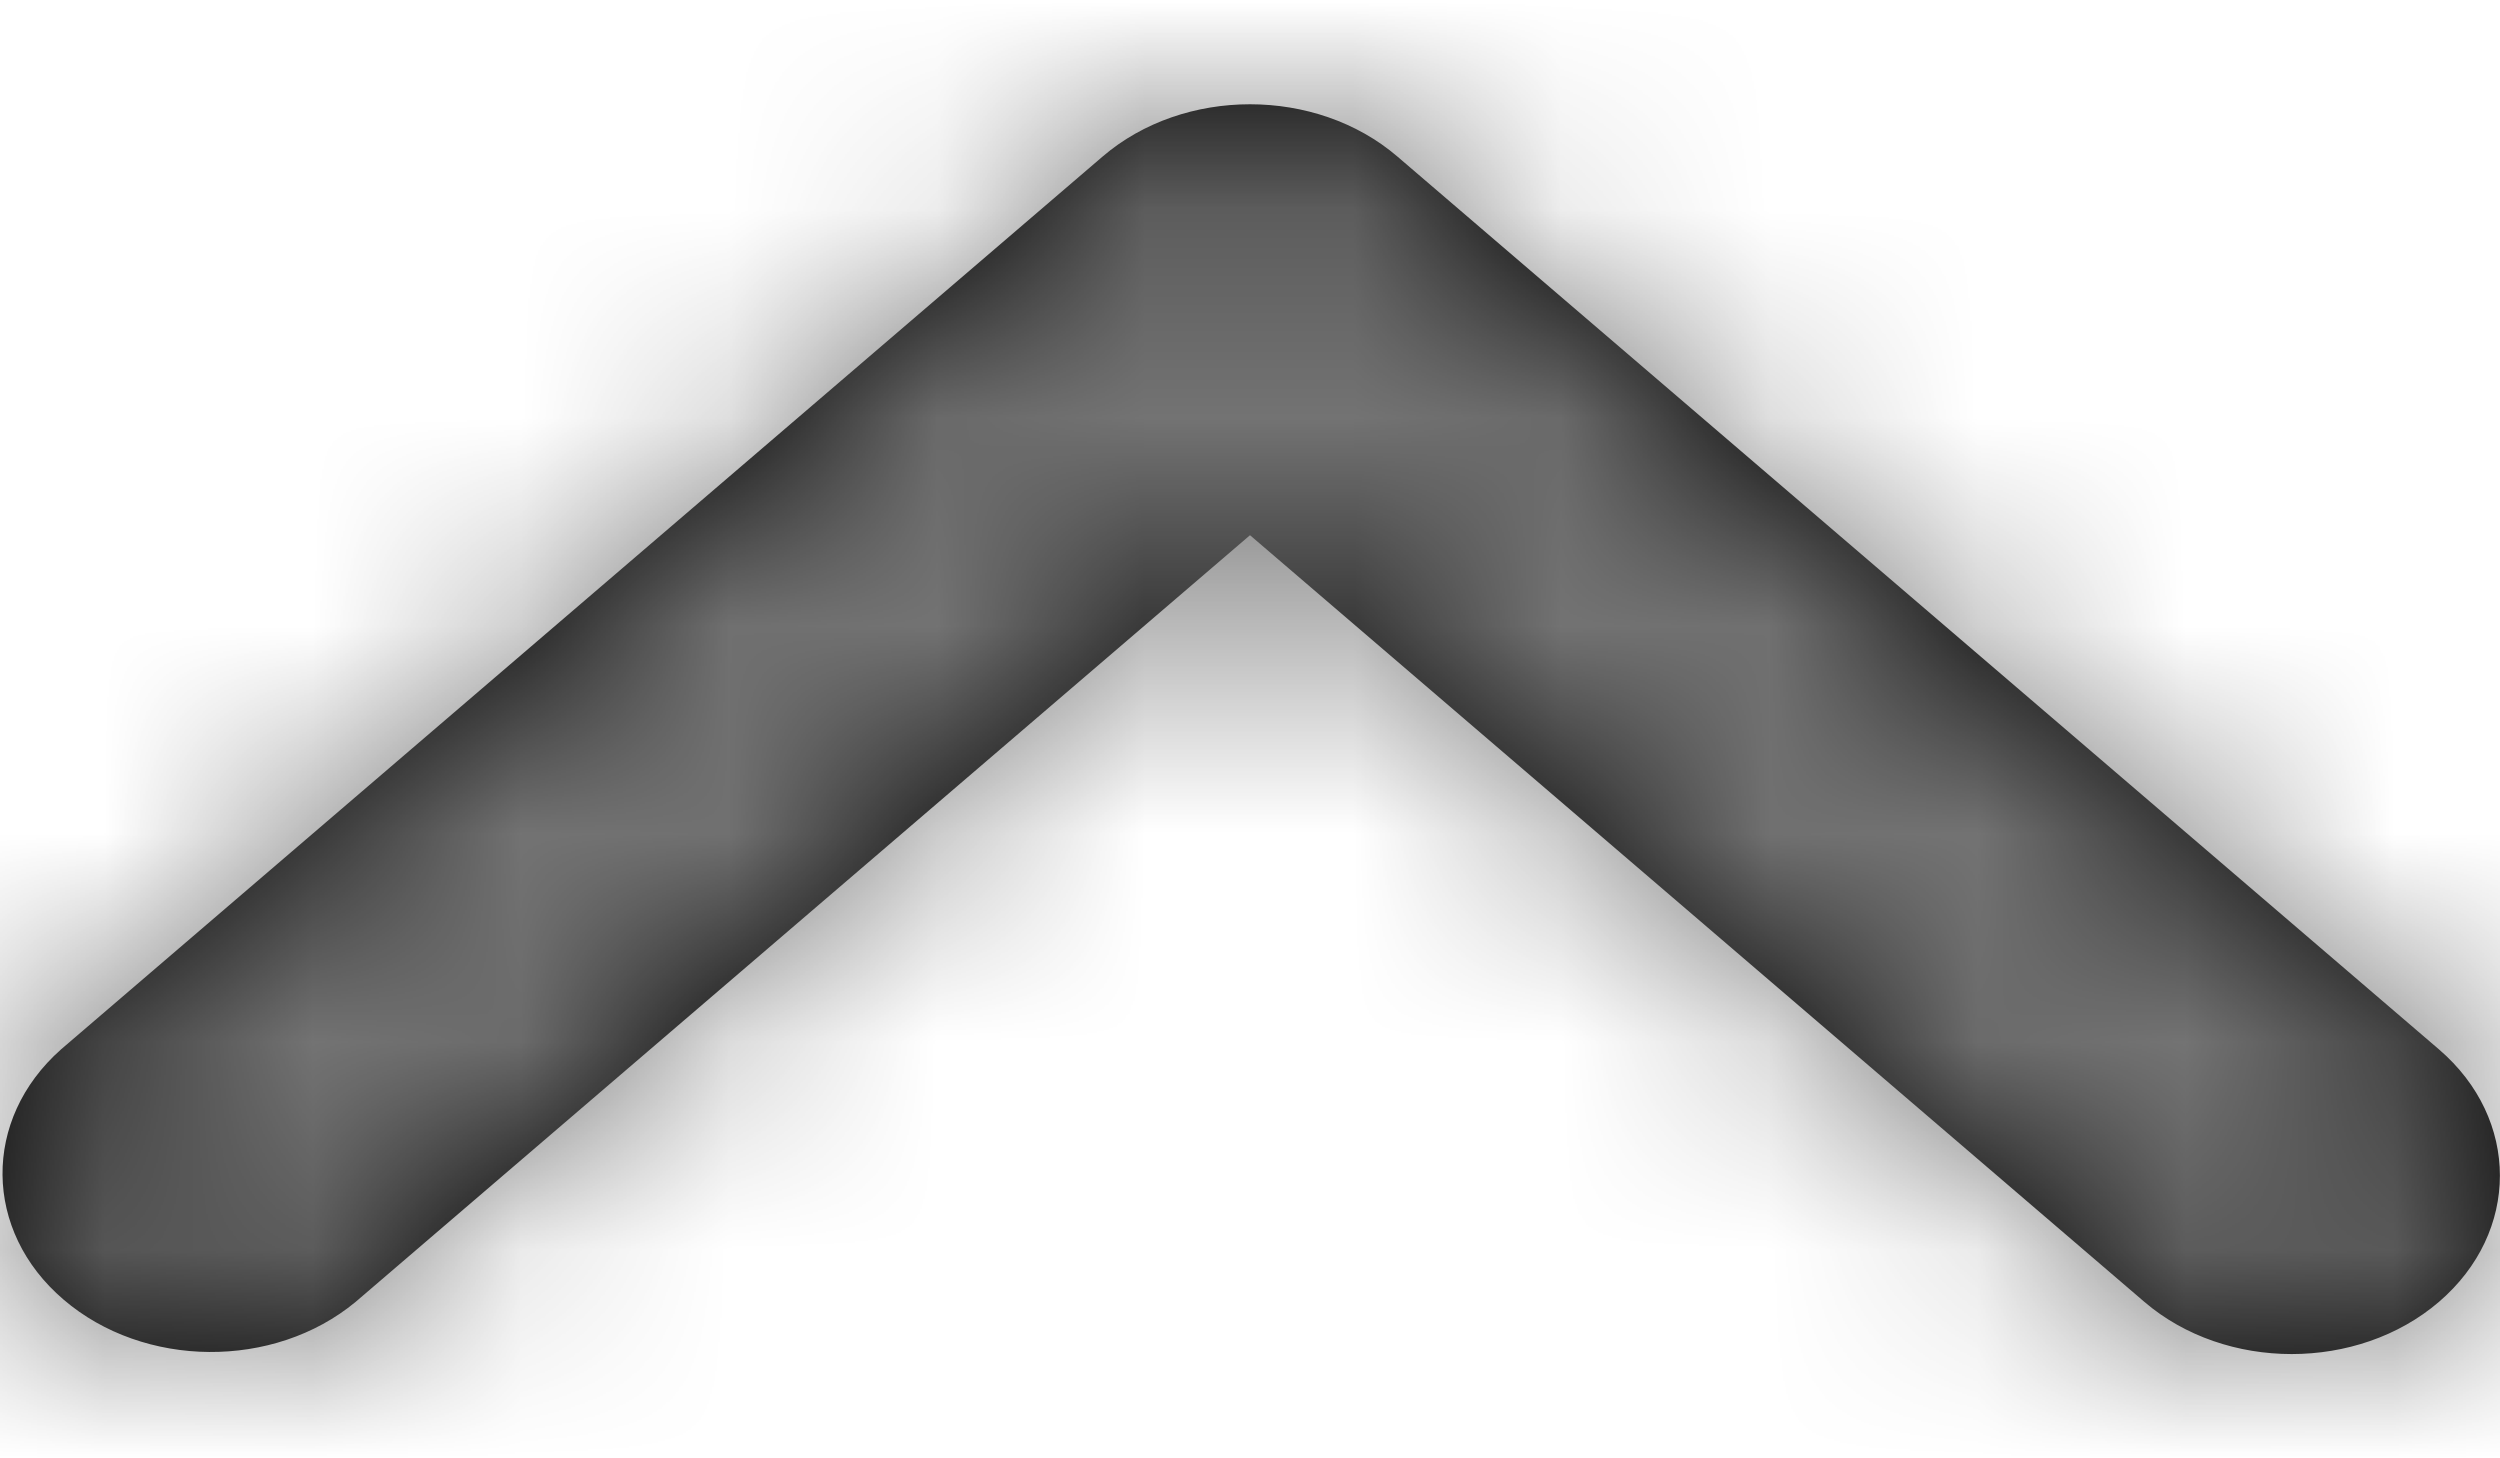 <?xml version="1.0" encoding="UTF-8"?>
<svg width="12px" height="7px" viewBox="0 0 12 7" version="1.1" xmlns="http://www.w3.org/2000/svg" xmlns:xlink="http://www.w3.org/1999/xlink">
    <!-- Generator: Sketch 59.1 (86144) - https://sketch.com -->
    <title>chevron-up-12px</title>
    <desc>Created with Sketch.</desc>
    <defs>
        <path d="M5.749,0.293 C5.414,-0.097 4.872,-0.097 4.537,0.293 L0.251,5.293 C-0.083,5.683 -0.083,6.317 0.251,6.707 L4.537,11.707 C4.873,12.086 5.408,12.081 5.738,11.695 C6.069,11.309 6.074,10.685 5.749,10.293 L2.069,6 L5.749,1.707 C6.083,1.317 6.083,0.683 5.749,0.293 Z" id="path-1"></path>
    </defs>
    <g id="Final" stroke="none" stroke-width="1" fill="none" fill-rule="evenodd">
        <g id="All-Nucleo-Icons" transform="translate(-174, -1697)">
            <g id="Solo/Nucleo/12px/chevron-up" transform="translate(168, 1688)">
                <g id="chevron-up" transform="translate(5, 9)">
                    <g id="ctrl-up" transform="translate(7, 3.5) rotate(-270) translate(-7, -3.5) translate(4, -3)">
                        <g id="Colour/Default-Colour" transform="translate(0, 0.5)">
                            <mask id="mask-2" fill="white">
                                <use xlink:href="#path-1"></use>
                            </mask>
                            <use id="Mask" fill="#000000" fill-rule="nonzero" xlink:href="#path-1"></use>
                            <g id="colour/neutral/chia" mask="url(#mask-2)" fill="#737373">
                                <g transform="translate(-24.857, -26)" id="Colour">
                                    <rect x="0" y="0" width="55" height="64"></rect>
                                </g>
                            </g>
                        </g>
                    </g>
                </g>
            </g>
        </g>
    </g>
</svg>